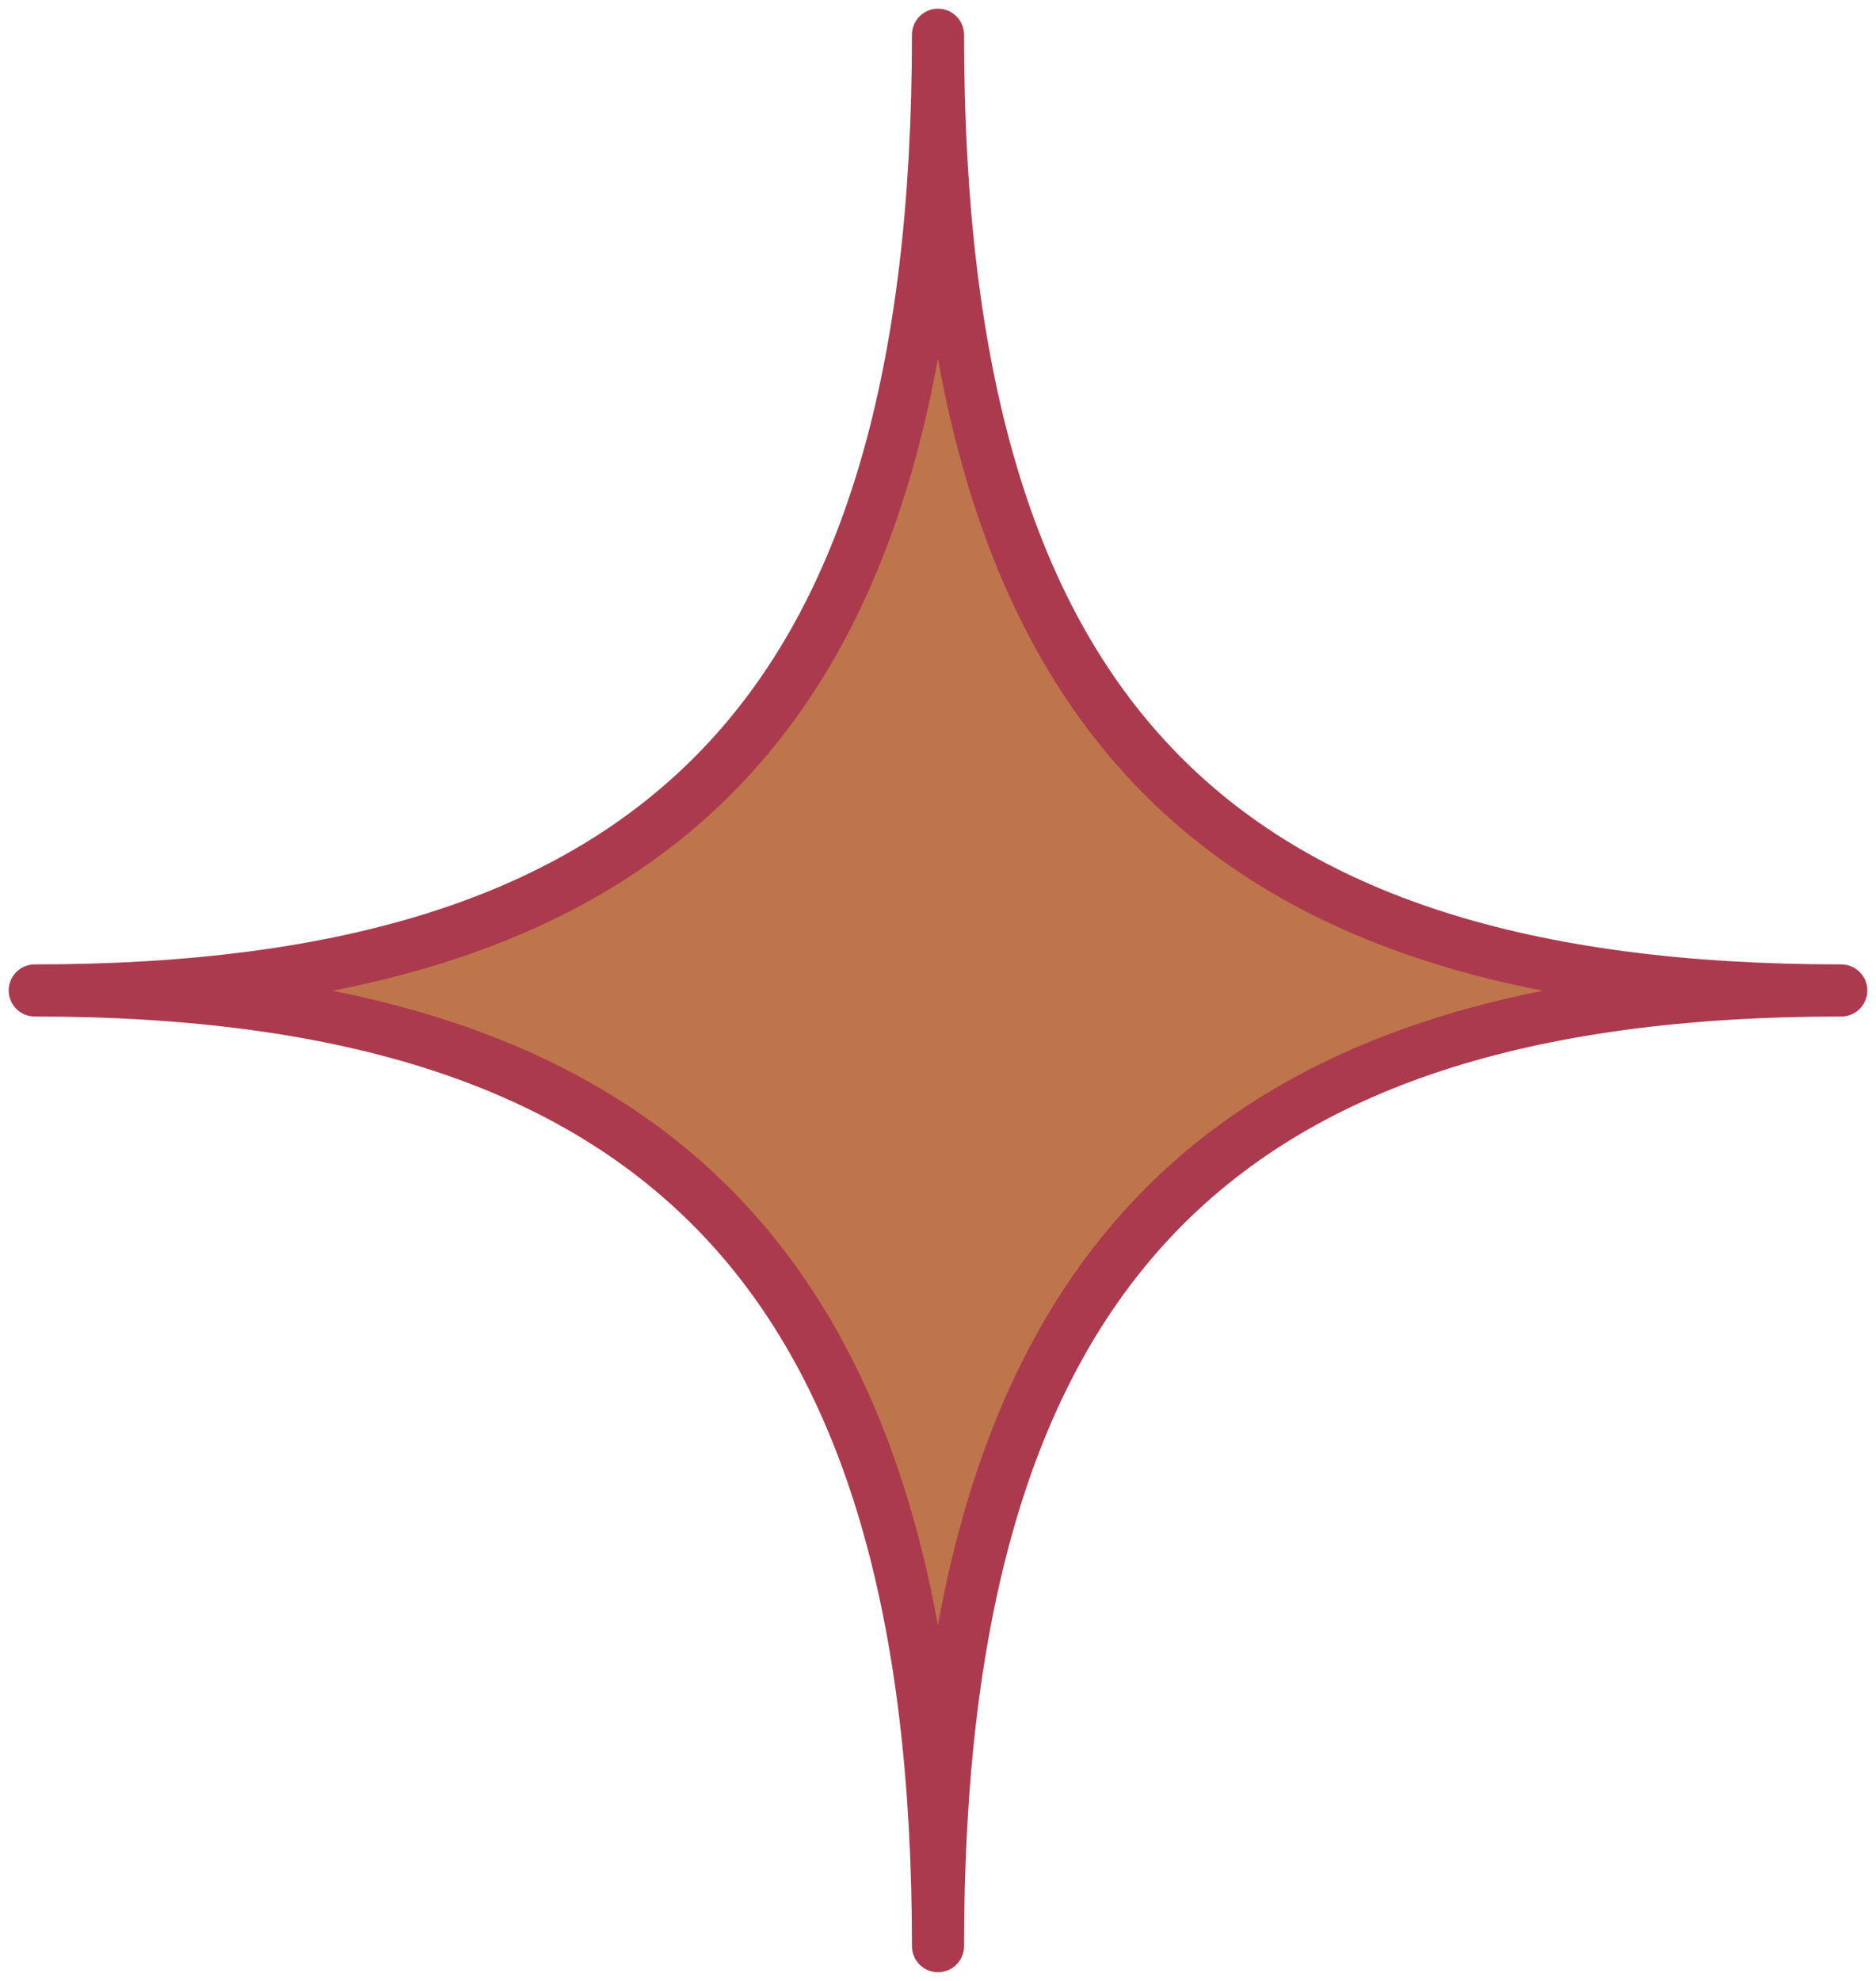 <svg width="54" height="57" viewBox="0 0 54 57" fill="none" xmlns="http://www.w3.org/2000/svg">
<path d="M1 28.5C19.108 28.5 27 20.442 27 1C27 20.442 34.838 28.5 53 28.5C34.838 28.5 27 36.79 27 56C27 36.79 19.108 28.5 1 28.5Z" fill="#BF754C" stroke="#AC3A4E" stroke-width="1.5" stroke-linejoin="round"/>
</svg>
